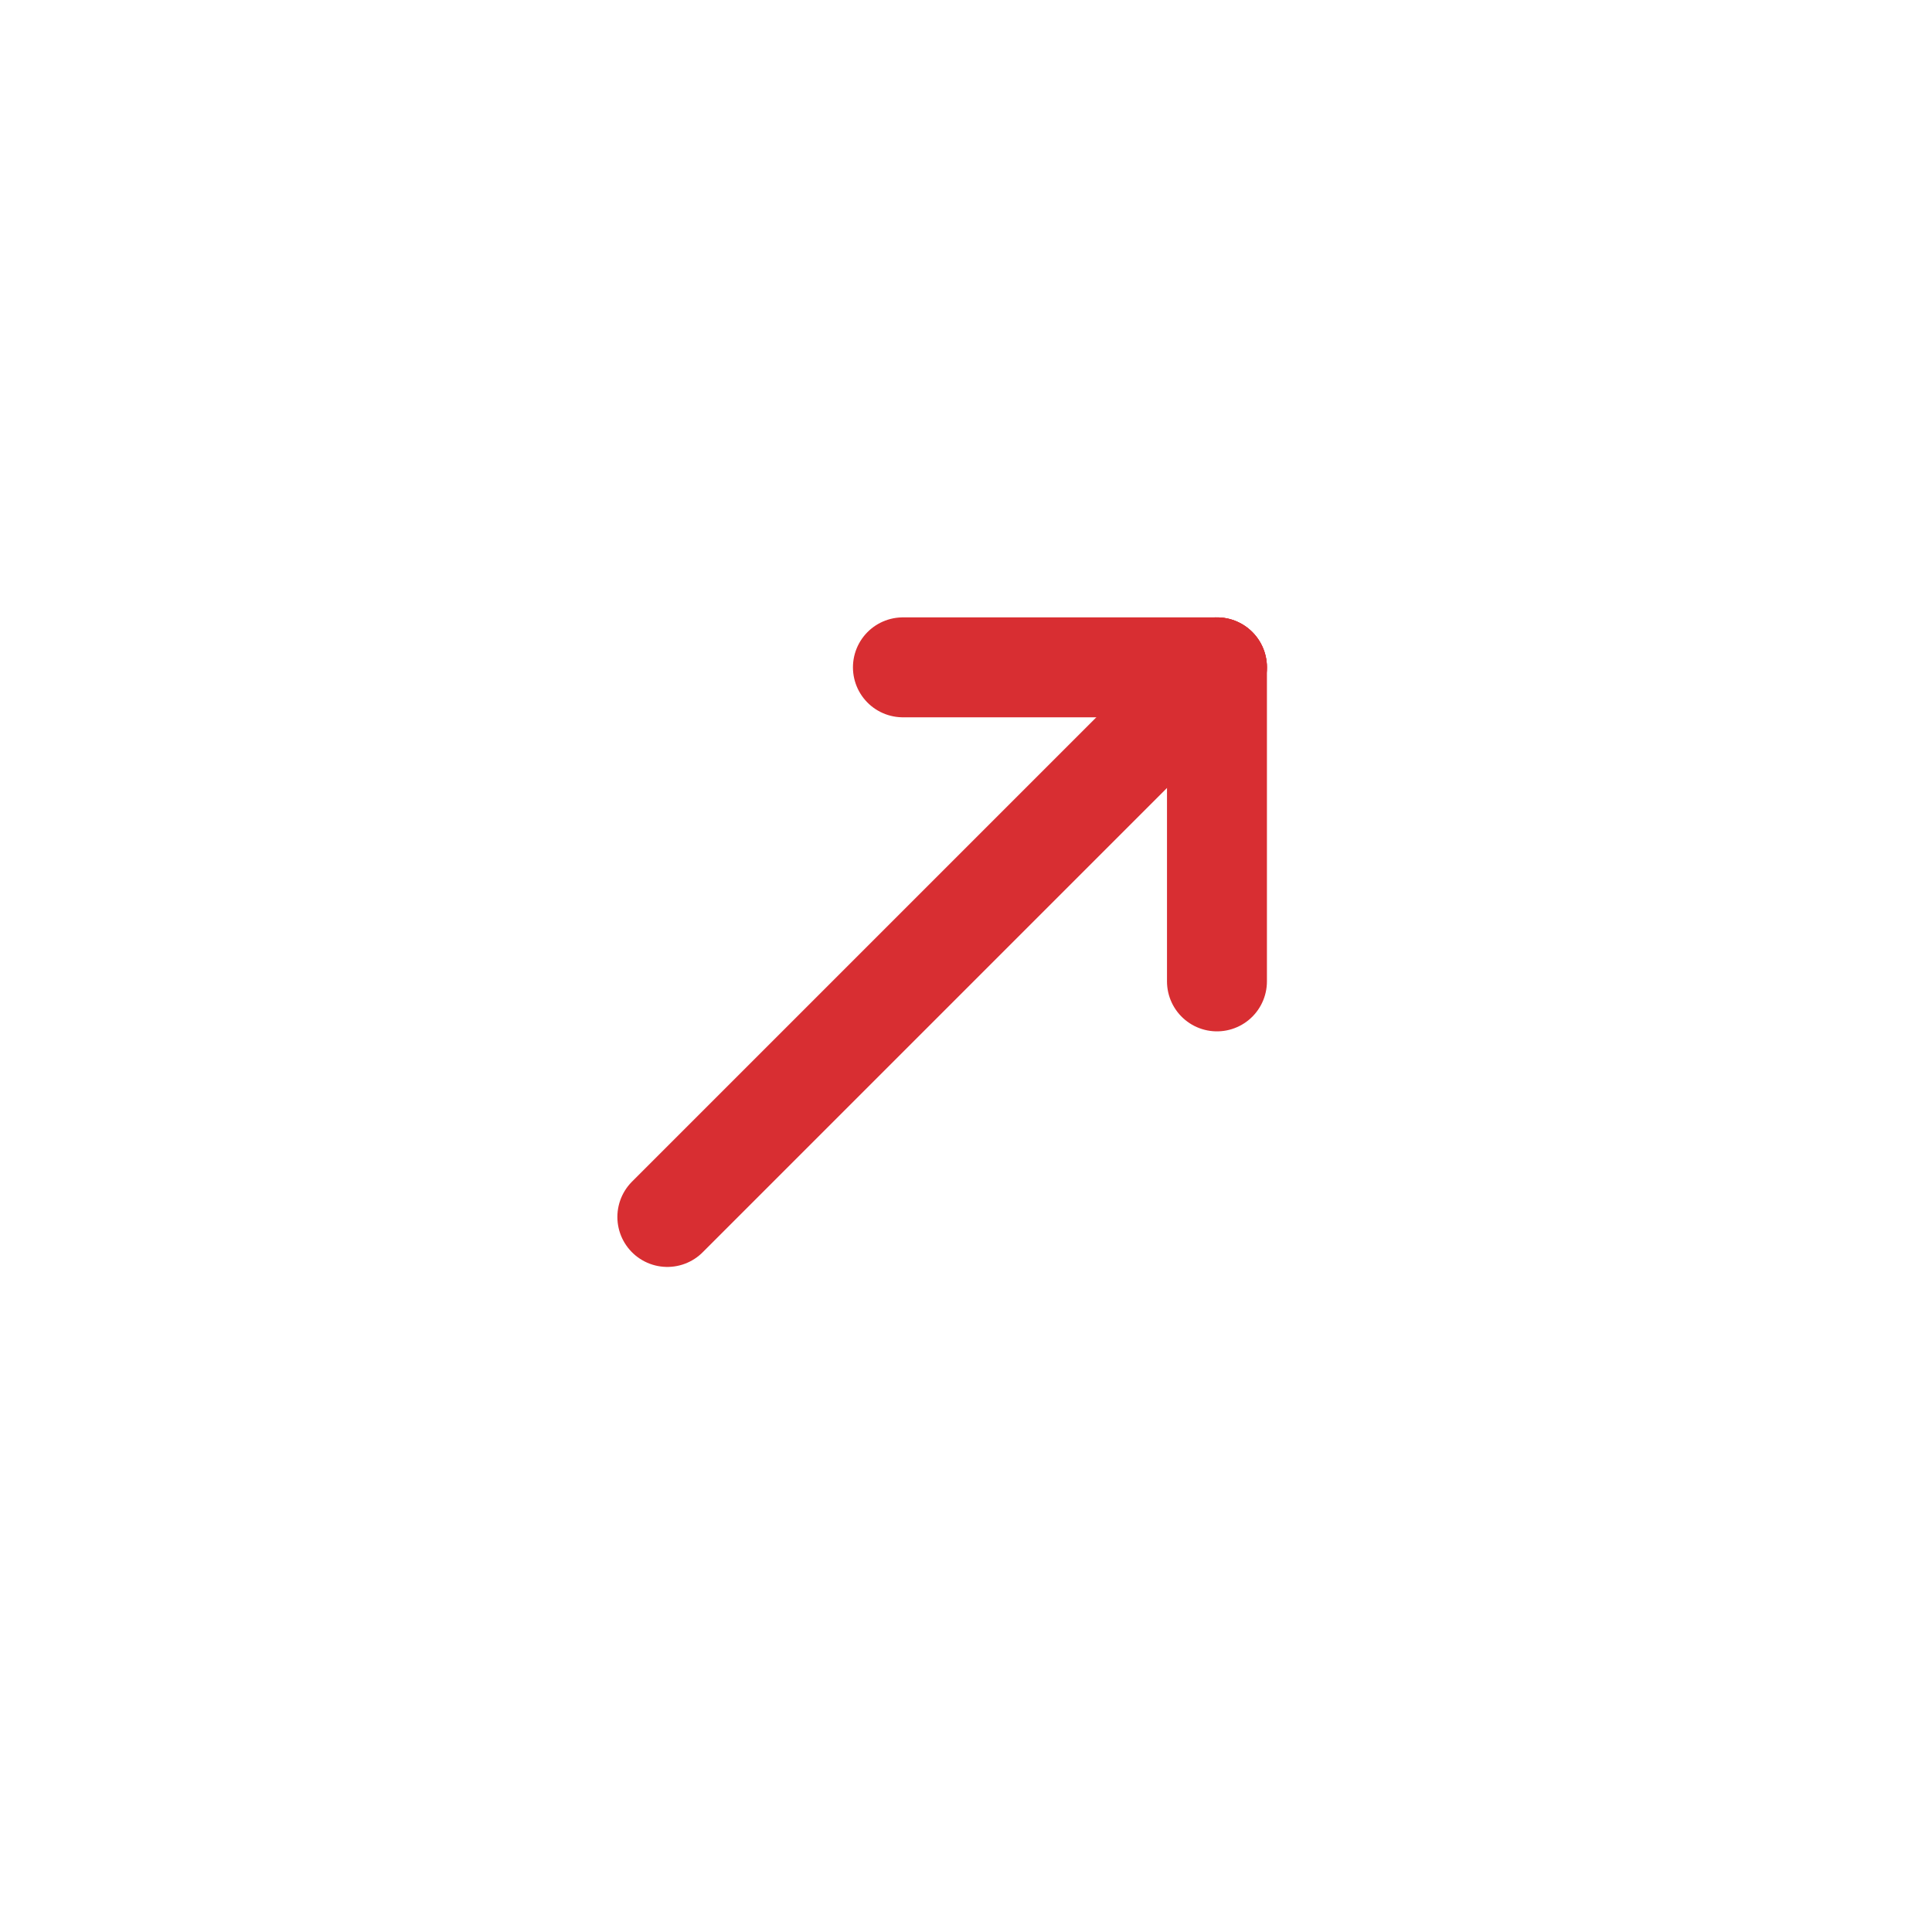 <svg width="29" height="29" viewBox="0 0 29 29" fill="none" xmlns="http://www.w3.org/2000/svg">
<path d="M18.267 14.731V10.017" stroke="#D82E32" stroke-width="1.5" stroke-linecap="round" stroke-linejoin="round"/>
<path d="M18.267 10.017L10.017 18.267" stroke="#D82E32" stroke-width="1.5" stroke-linecap="round" stroke-linejoin="round"/>
<path d="M13.553 10.017H18.267" stroke="#D82E32" stroke-width="1.5" stroke-linecap="round" stroke-linejoin="round"/>
</svg>
